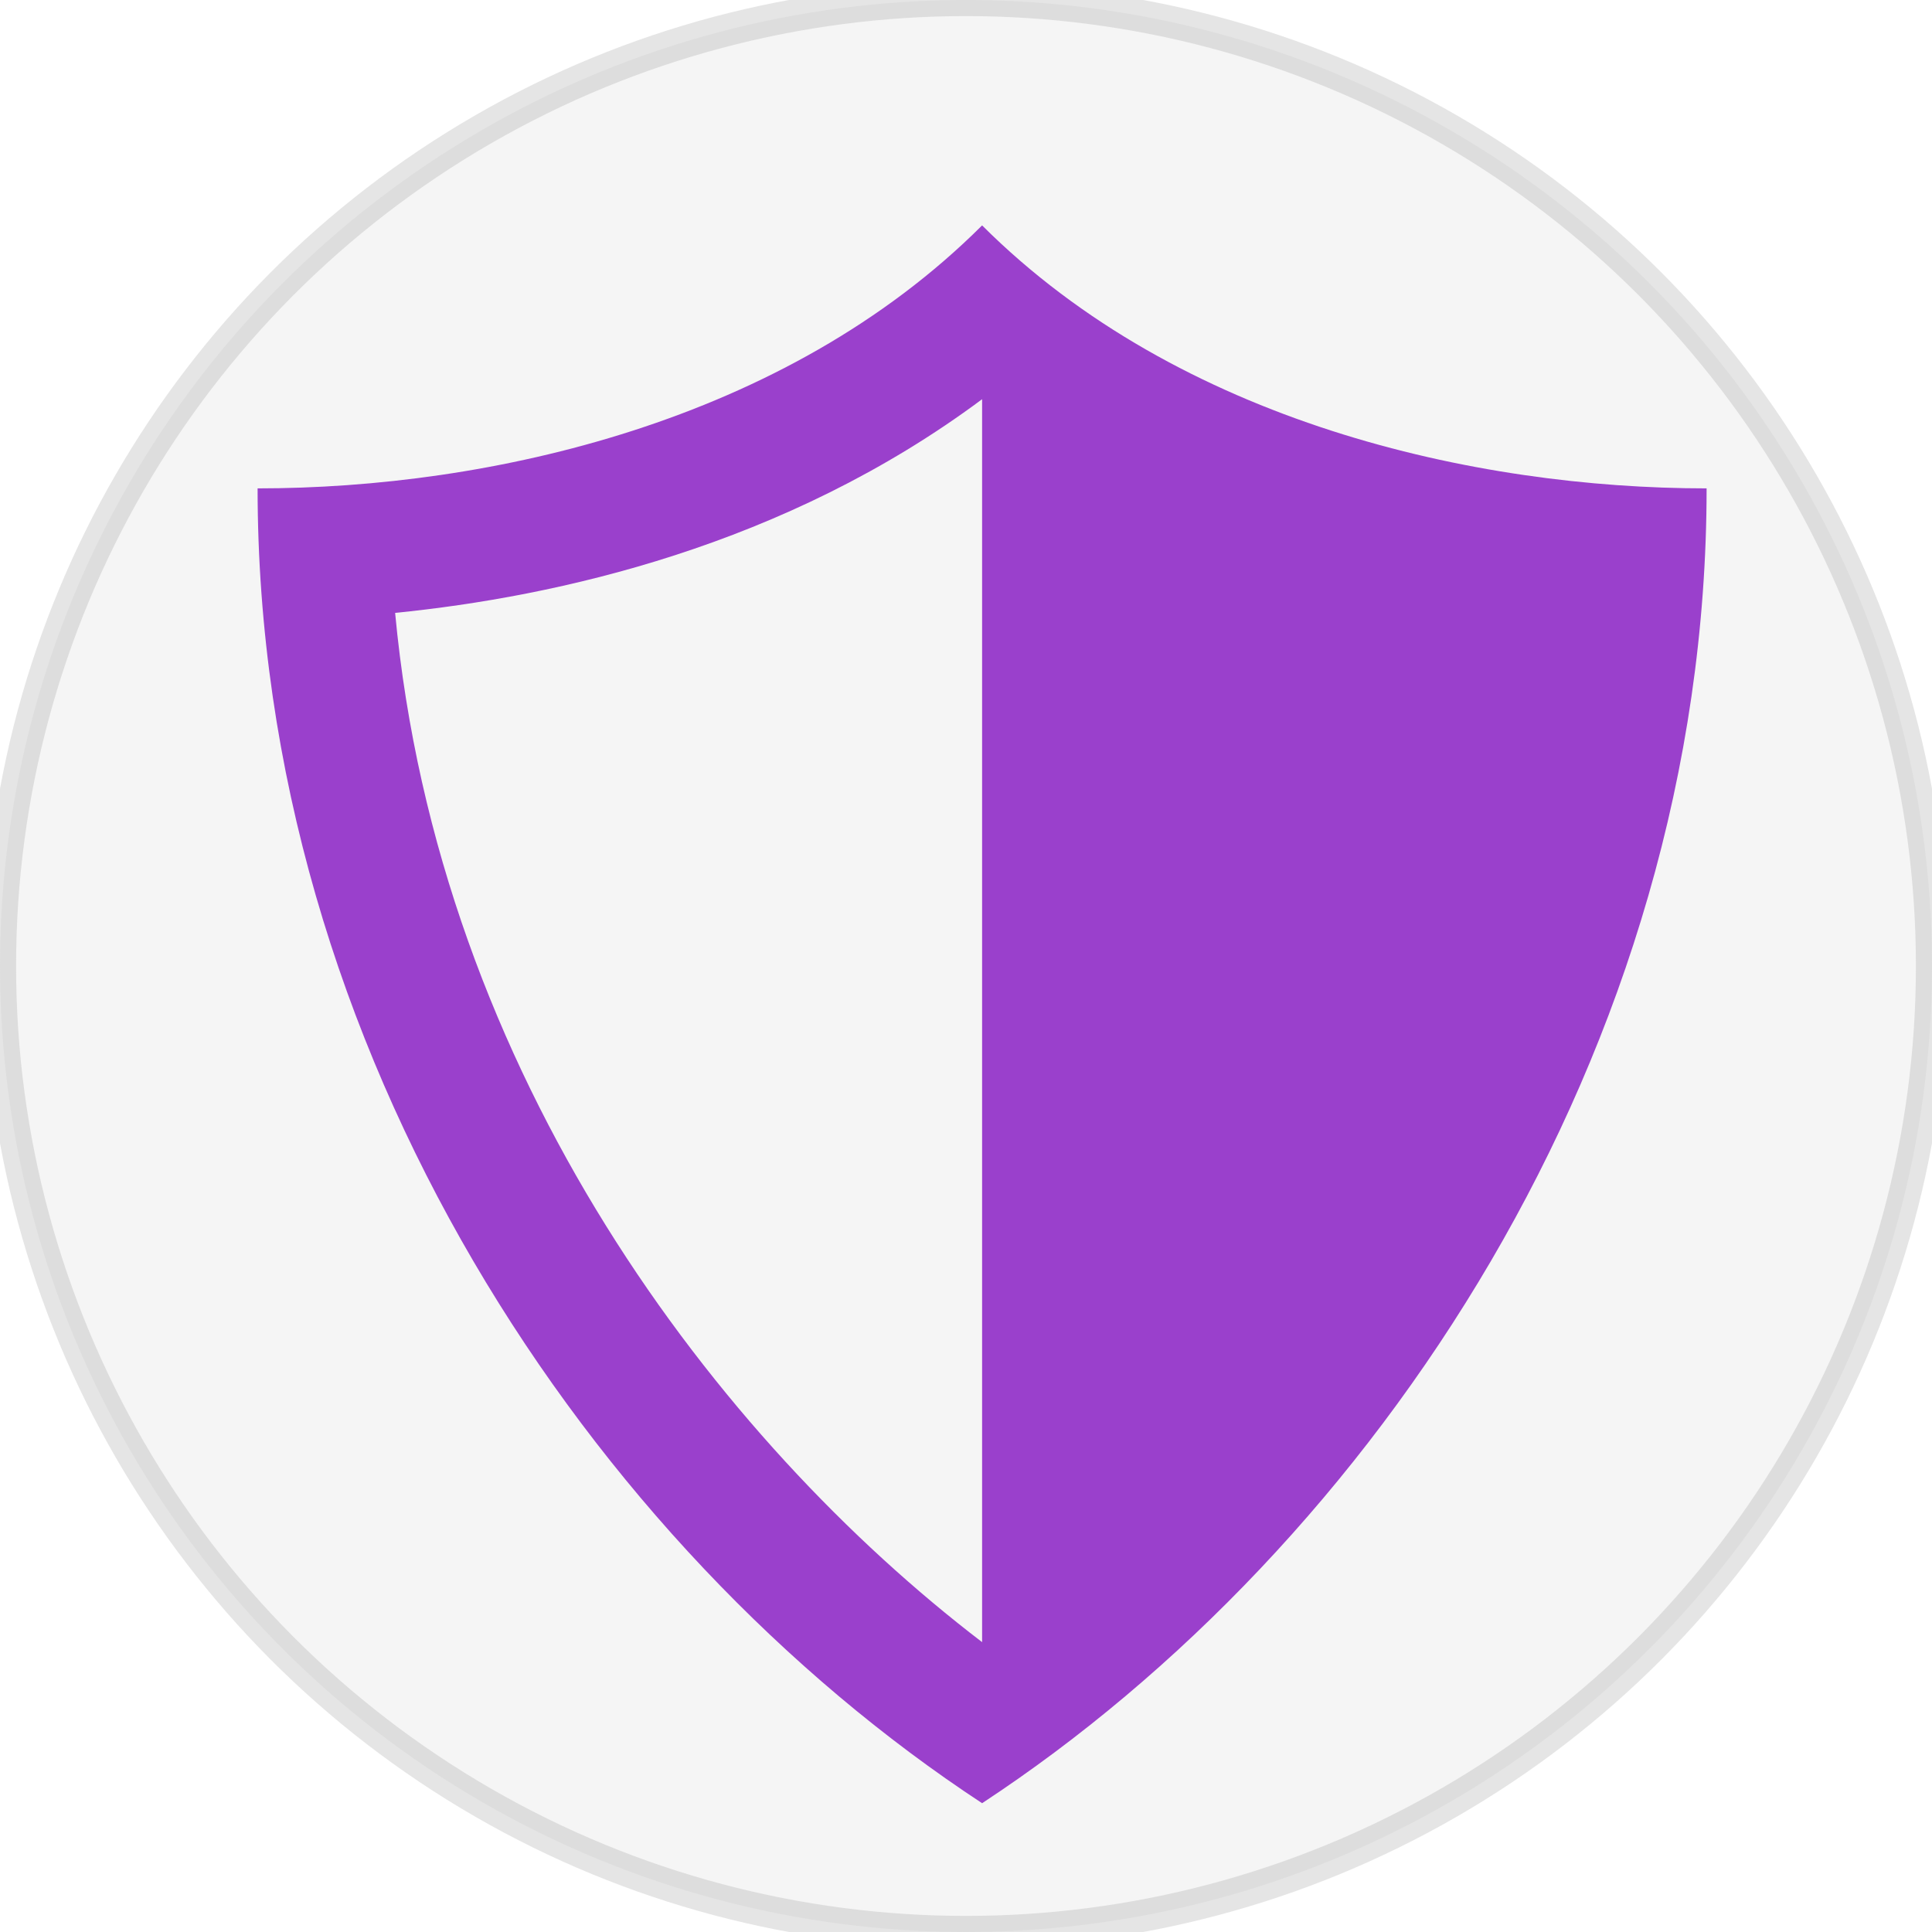 <?xml version="1.0" encoding="UTF-8"?>
<svg width="60px" height="60px" viewBox="0 0 60 60" version="1.1" xmlns="http://www.w3.org/2000/svg" xmlns:xlink="http://www.w3.org/1999/xlink">
    <!-- Generator: Sketch 53.2 (72643) - https://sketchapp.com -->
    <title>Protection</title>
    <desc>Created with Sketch.</desc>
    <g id="Protection" stroke="none" stroke-width="1" fill="none" fill-rule="evenodd">
        <circle id="Oval-Copy-2" stroke="#979797" fill="#D8D8D8" opacity="0.248" cx="30" cy="30" r="30"></circle>
        <g id="iconmonstr-shield-33" transform="translate(8, 7)" fill="#9A40CC" fill-rule="nonzero">
            <path d="M22.5,0 C16.374,6.115 7.188,8.167 0,8.167 C0,25.688 10.366,41.031 22.5,49 C34.634,41.031 45,25.688 45,8.167 C37.812,8.167 28.626,6.115 22.5,0 Z M4.271,12.034 C9.293,11.531 16.364,9.967 22.5,5.398 L22.5,43.998 C14.318,37.744 5.617,26.431 4.271,12.034 Z" id="Shape"></path>
        </g>
    </g>
</svg>